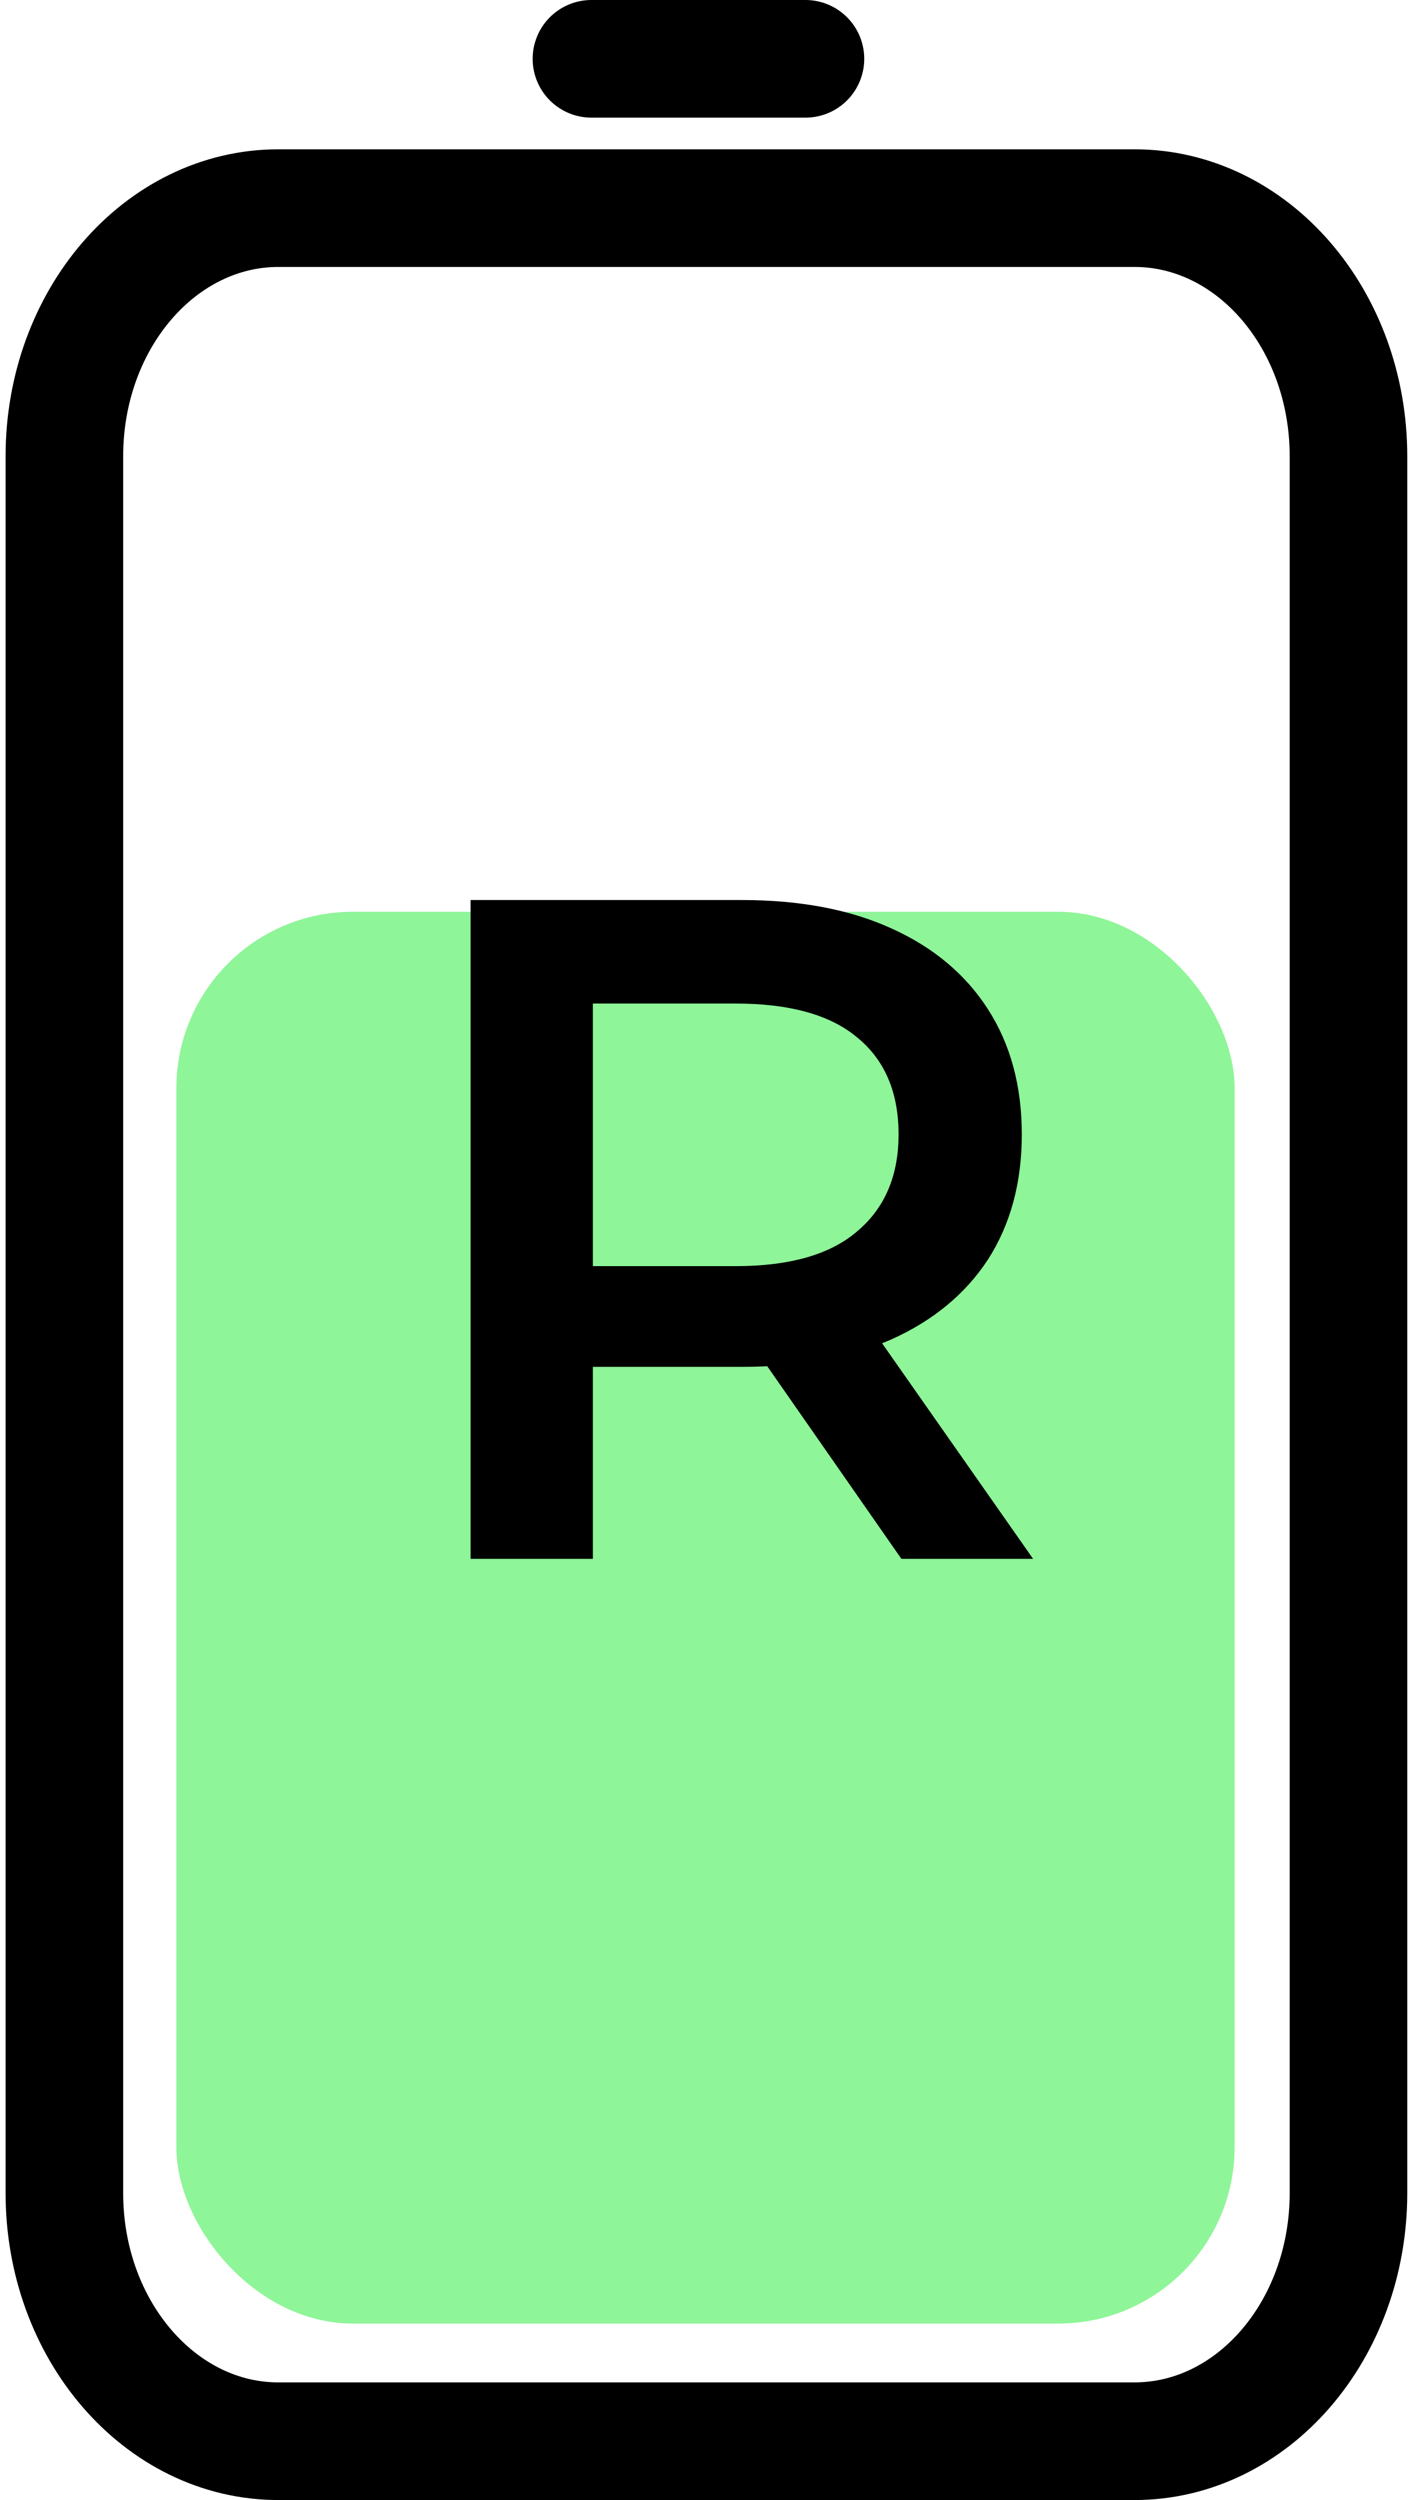 <svg width="48" height="85" viewBox="0 0 48 85" fill="none" xmlns="http://www.w3.org/2000/svg">
<rect x="6" y="31" width="36" height="48" rx="6" fill="#8EF598"/>
<path d="M2.19 15.512L2.19 74.564C2.19 79.223 5.45 83 9.471 83L38.592 83C42.613 83 45.873 79.223 45.873 74.564L45.873 15.512C45.873 10.853 42.613 7.076 38.592 7.076L9.471 7.076C5.45 7.076 2.19 10.853 2.19 15.512Z" stroke="black" stroke-width="4" stroke-linecap="round" stroke-linejoin="round"/>
<path d="M27.4 2L20.12 2" stroke="black" stroke-width="4" stroke-linecap="round" stroke-linejoin="round"/>
<path d="M16.008 53V30.6H25.224C27.208 30.6 28.904 30.92 30.312 31.56C31.741 32.2 32.84 33.117 33.608 34.312C34.376 35.507 34.76 36.925 34.76 38.568C34.76 40.211 34.376 41.629 33.608 42.824C32.84 43.997 31.741 44.904 30.312 45.544C28.904 46.163 27.208 46.472 25.224 46.472H18.312L20.168 44.584V53H16.008ZM30.664 53L25 44.872H29.448L35.144 53H30.664ZM20.168 45.032L18.312 43.048H25.032C26.867 43.048 28.243 42.653 29.16 41.864C30.099 41.075 30.568 39.976 30.568 38.568C30.568 37.139 30.099 36.04 29.16 35.272C28.243 34.504 26.867 34.12 25.032 34.12H18.312L20.168 32.072V45.032Z" fill="black"/>
</svg>
